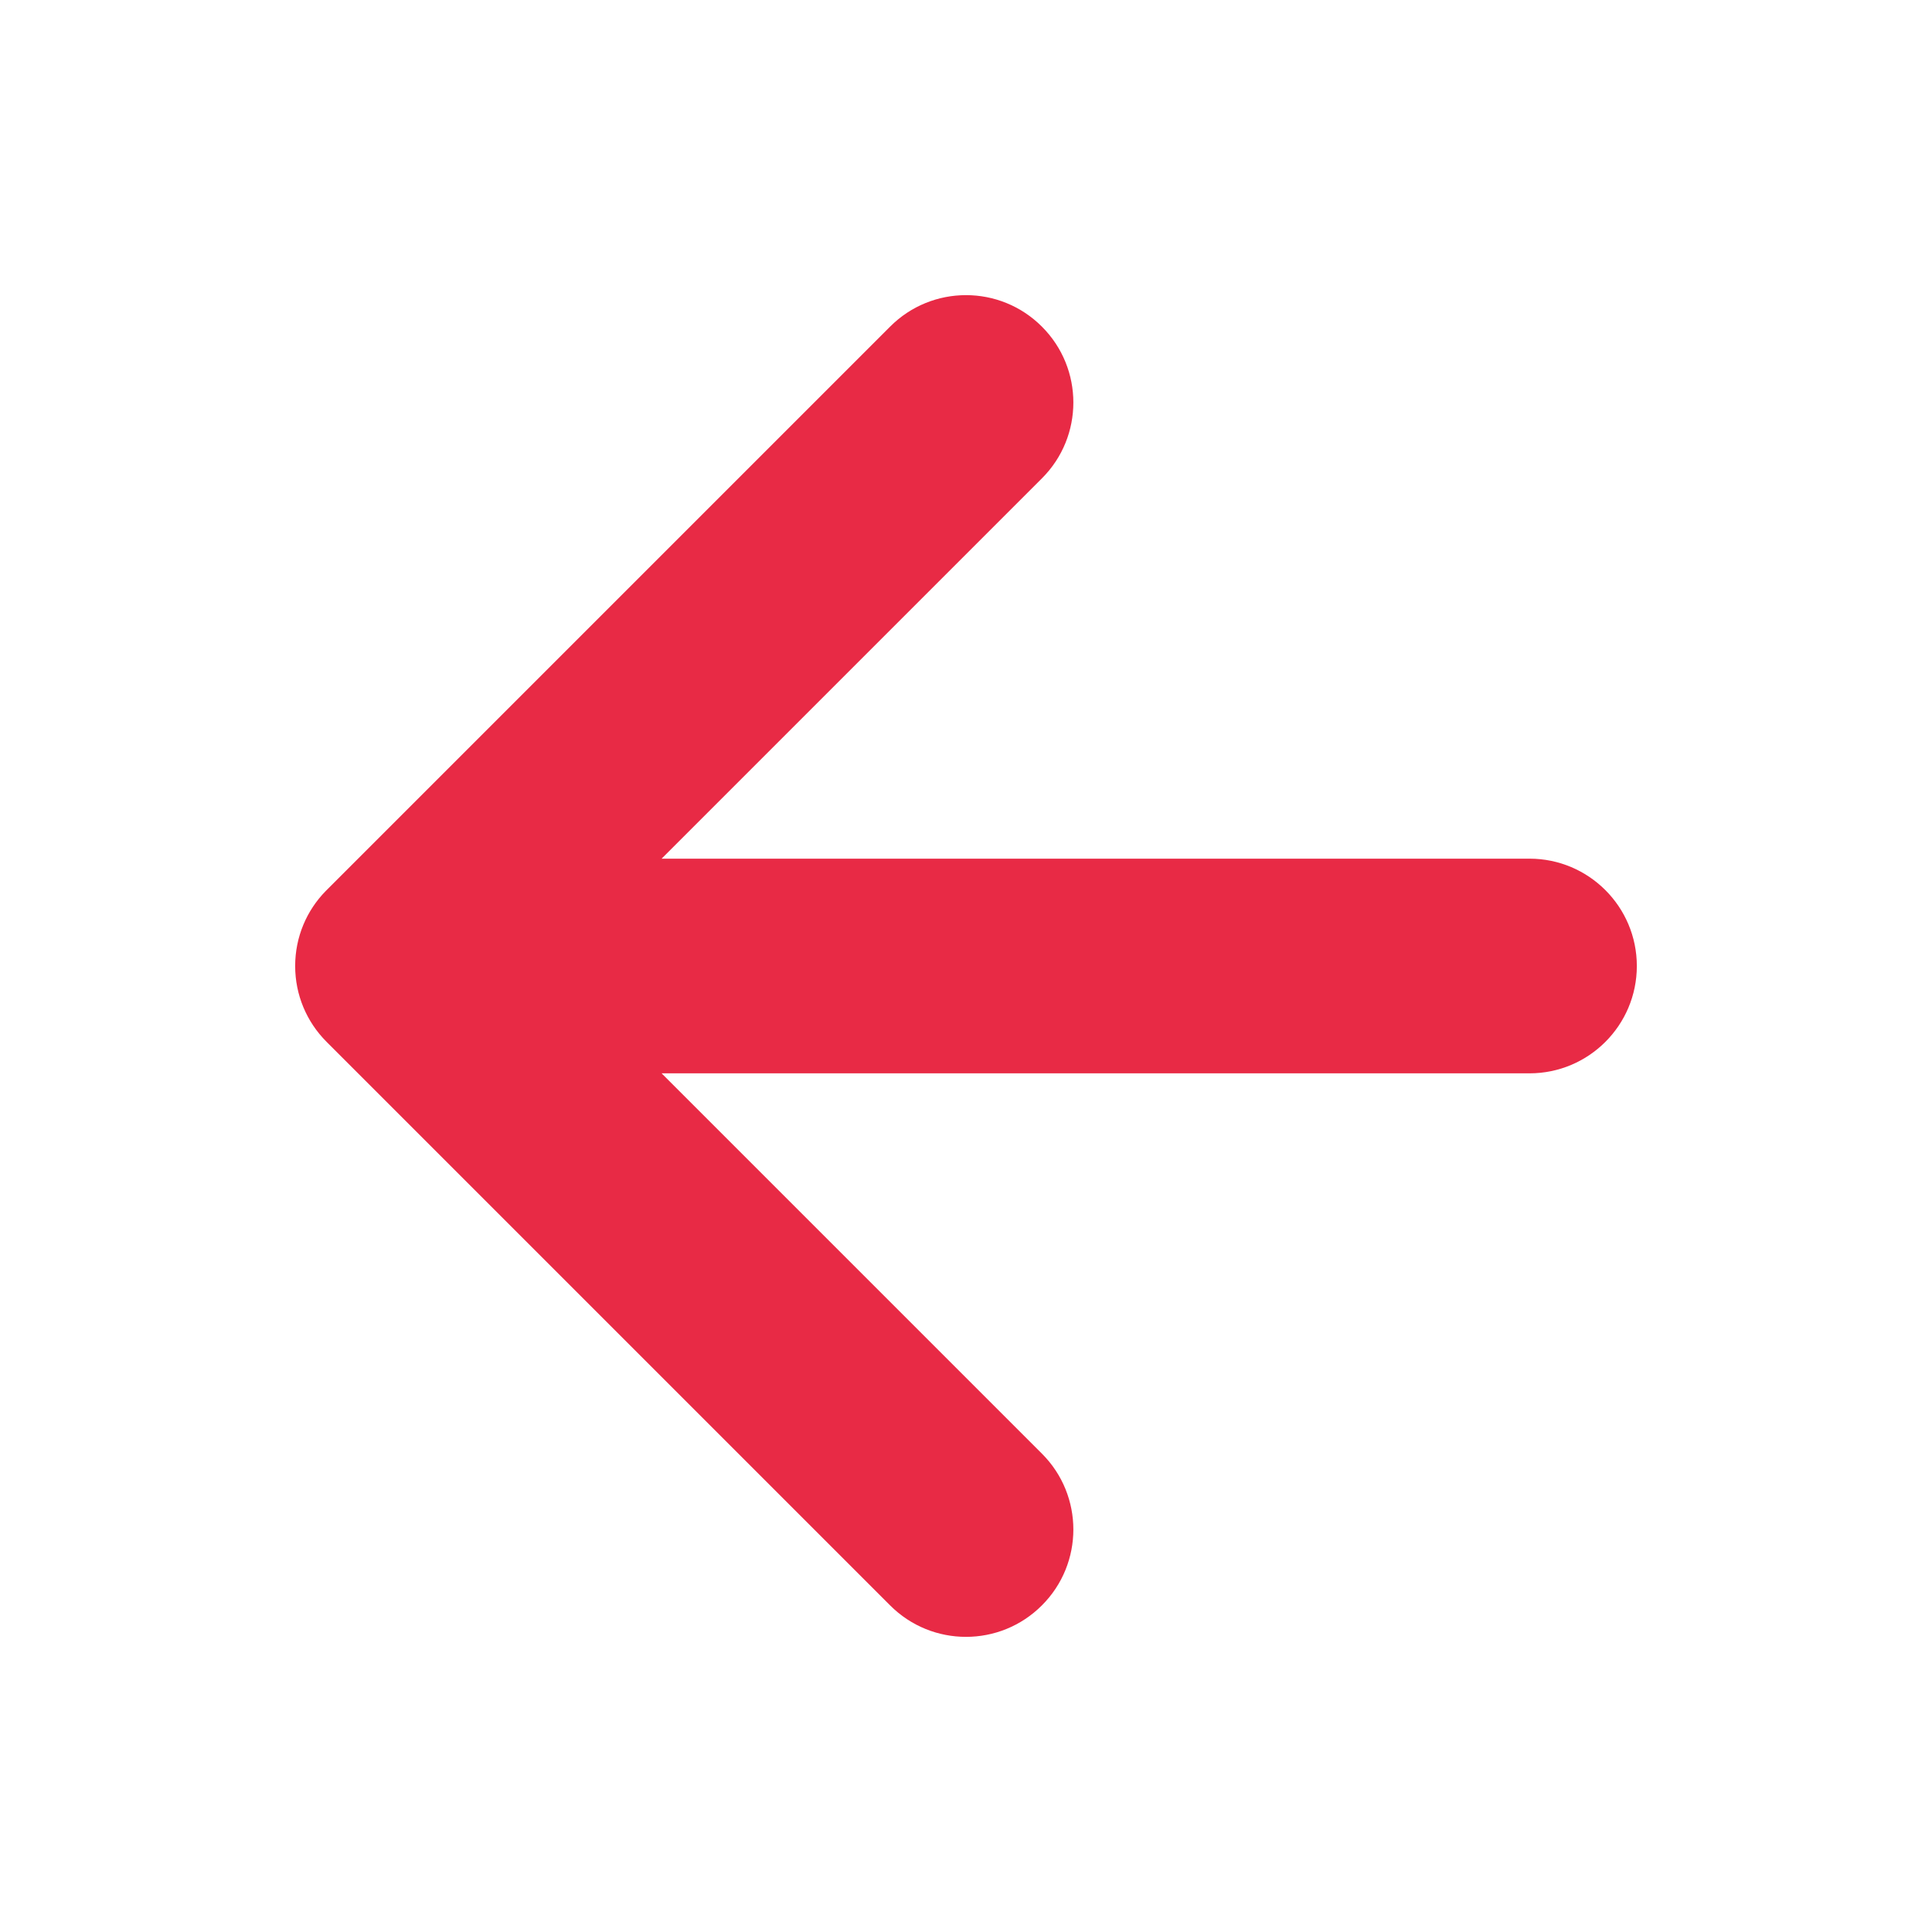 <svg width="18" height="18" viewBox="0 0 18 18" fill="none" xmlns="http://www.w3.org/2000/svg">
<path fill-rule="evenodd" clip-rule="evenodd" d="M9.707 4.457C10.098 4.067 10.098 3.433 9.707 3.043C9.317 2.652 8.683 2.652 8.293 3.043L3.044 8.292C3.041 8.295 3.037 8.298 3.034 8.302C2.858 8.482 2.75 8.728 2.75 9C2.75 9.136 2.777 9.265 2.826 9.383C2.875 9.501 2.947 9.611 3.043 9.707L8.293 14.957C8.683 15.348 9.317 15.348 9.707 14.957C10.098 14.567 10.098 13.933 9.707 13.543L6.164 10H14.25C14.802 10 15.25 9.552 15.25 9C15.25 8.448 14.802 8 14.25 8H6.164L9.707 4.457Z" fill="#E82A45"/>
</svg>
